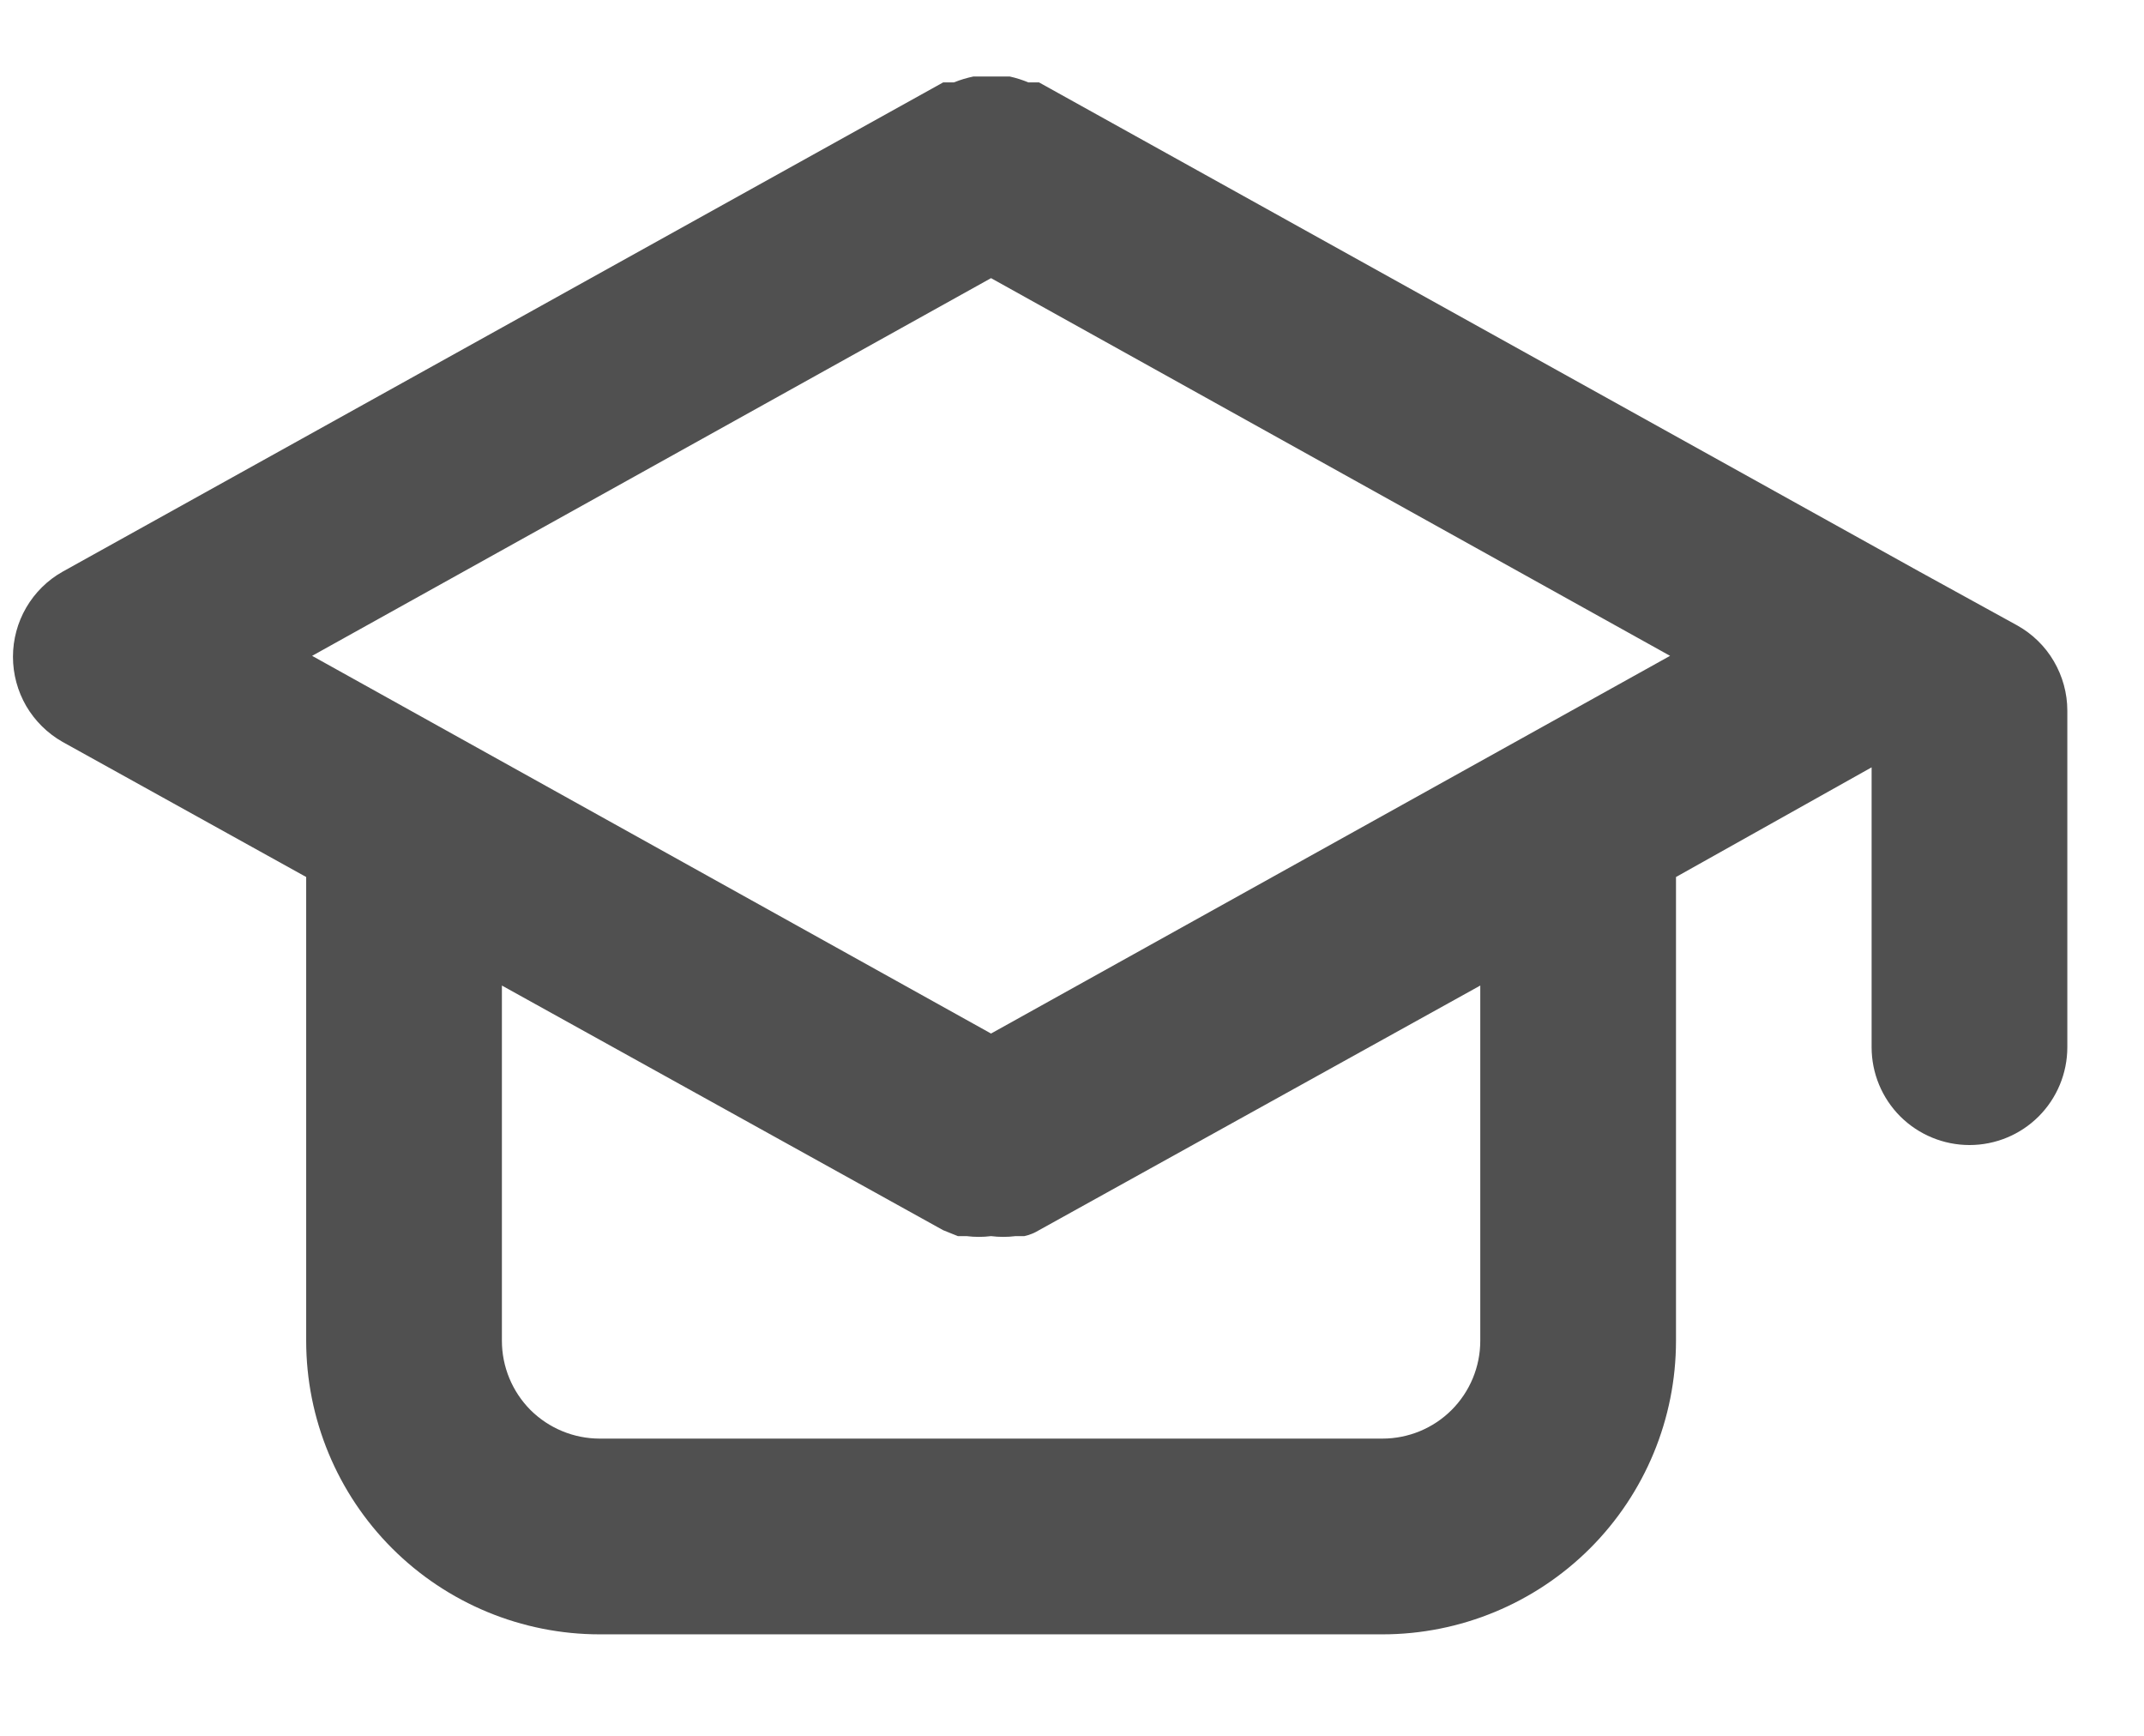 <svg width="21" height="17" viewBox="0 0 21 17" fill="none" xmlns="http://www.w3.org/2000/svg">
<path d="M19.76 6.126L18.802 5.599L10.177 0.807H10.072C10.013 0.782 9.952 0.763 9.889 0.749H9.707H9.535C9.469 0.763 9.405 0.782 9.343 0.807H9.238L0.613 5.599C0.465 5.682 0.343 5.803 0.257 5.95C0.172 6.096 0.127 6.263 0.127 6.432C0.127 6.602 0.172 6.768 0.257 6.915C0.343 7.061 0.465 7.182 0.613 7.266L2.999 8.589V13.131C2.999 13.894 3.302 14.625 3.841 15.164C4.38 15.703 5.112 16.006 5.874 16.006H13.541C14.303 16.006 15.034 15.703 15.574 15.164C16.113 14.625 16.416 13.894 16.416 13.131V8.589L18.332 7.515V10.256C18.332 10.51 18.433 10.754 18.613 10.934C18.793 11.113 19.037 11.214 19.291 11.214C19.545 11.214 19.789 11.113 19.968 10.934C20.148 10.754 20.249 10.51 20.249 10.256V6.959C20.249 6.79 20.203 6.623 20.117 6.476C20.032 6.33 19.908 6.209 19.76 6.126V6.126ZM14.499 13.131C14.499 13.385 14.398 13.629 14.218 13.809C14.039 13.988 13.795 14.089 13.541 14.089H5.874C5.62 14.089 5.376 13.988 5.196 13.809C5.017 13.629 4.916 13.385 4.916 13.131V9.652L9.238 12.048L9.382 12.106H9.468C9.547 12.116 9.628 12.116 9.707 12.106C9.787 12.116 9.867 12.116 9.947 12.106H10.033C10.084 12.095 10.133 12.075 10.177 12.048L14.499 9.652V13.131ZM9.707 10.122L3.057 6.423L9.707 2.724L16.358 6.423L9.707 10.122Z" fill="#505050"/>
</svg>
